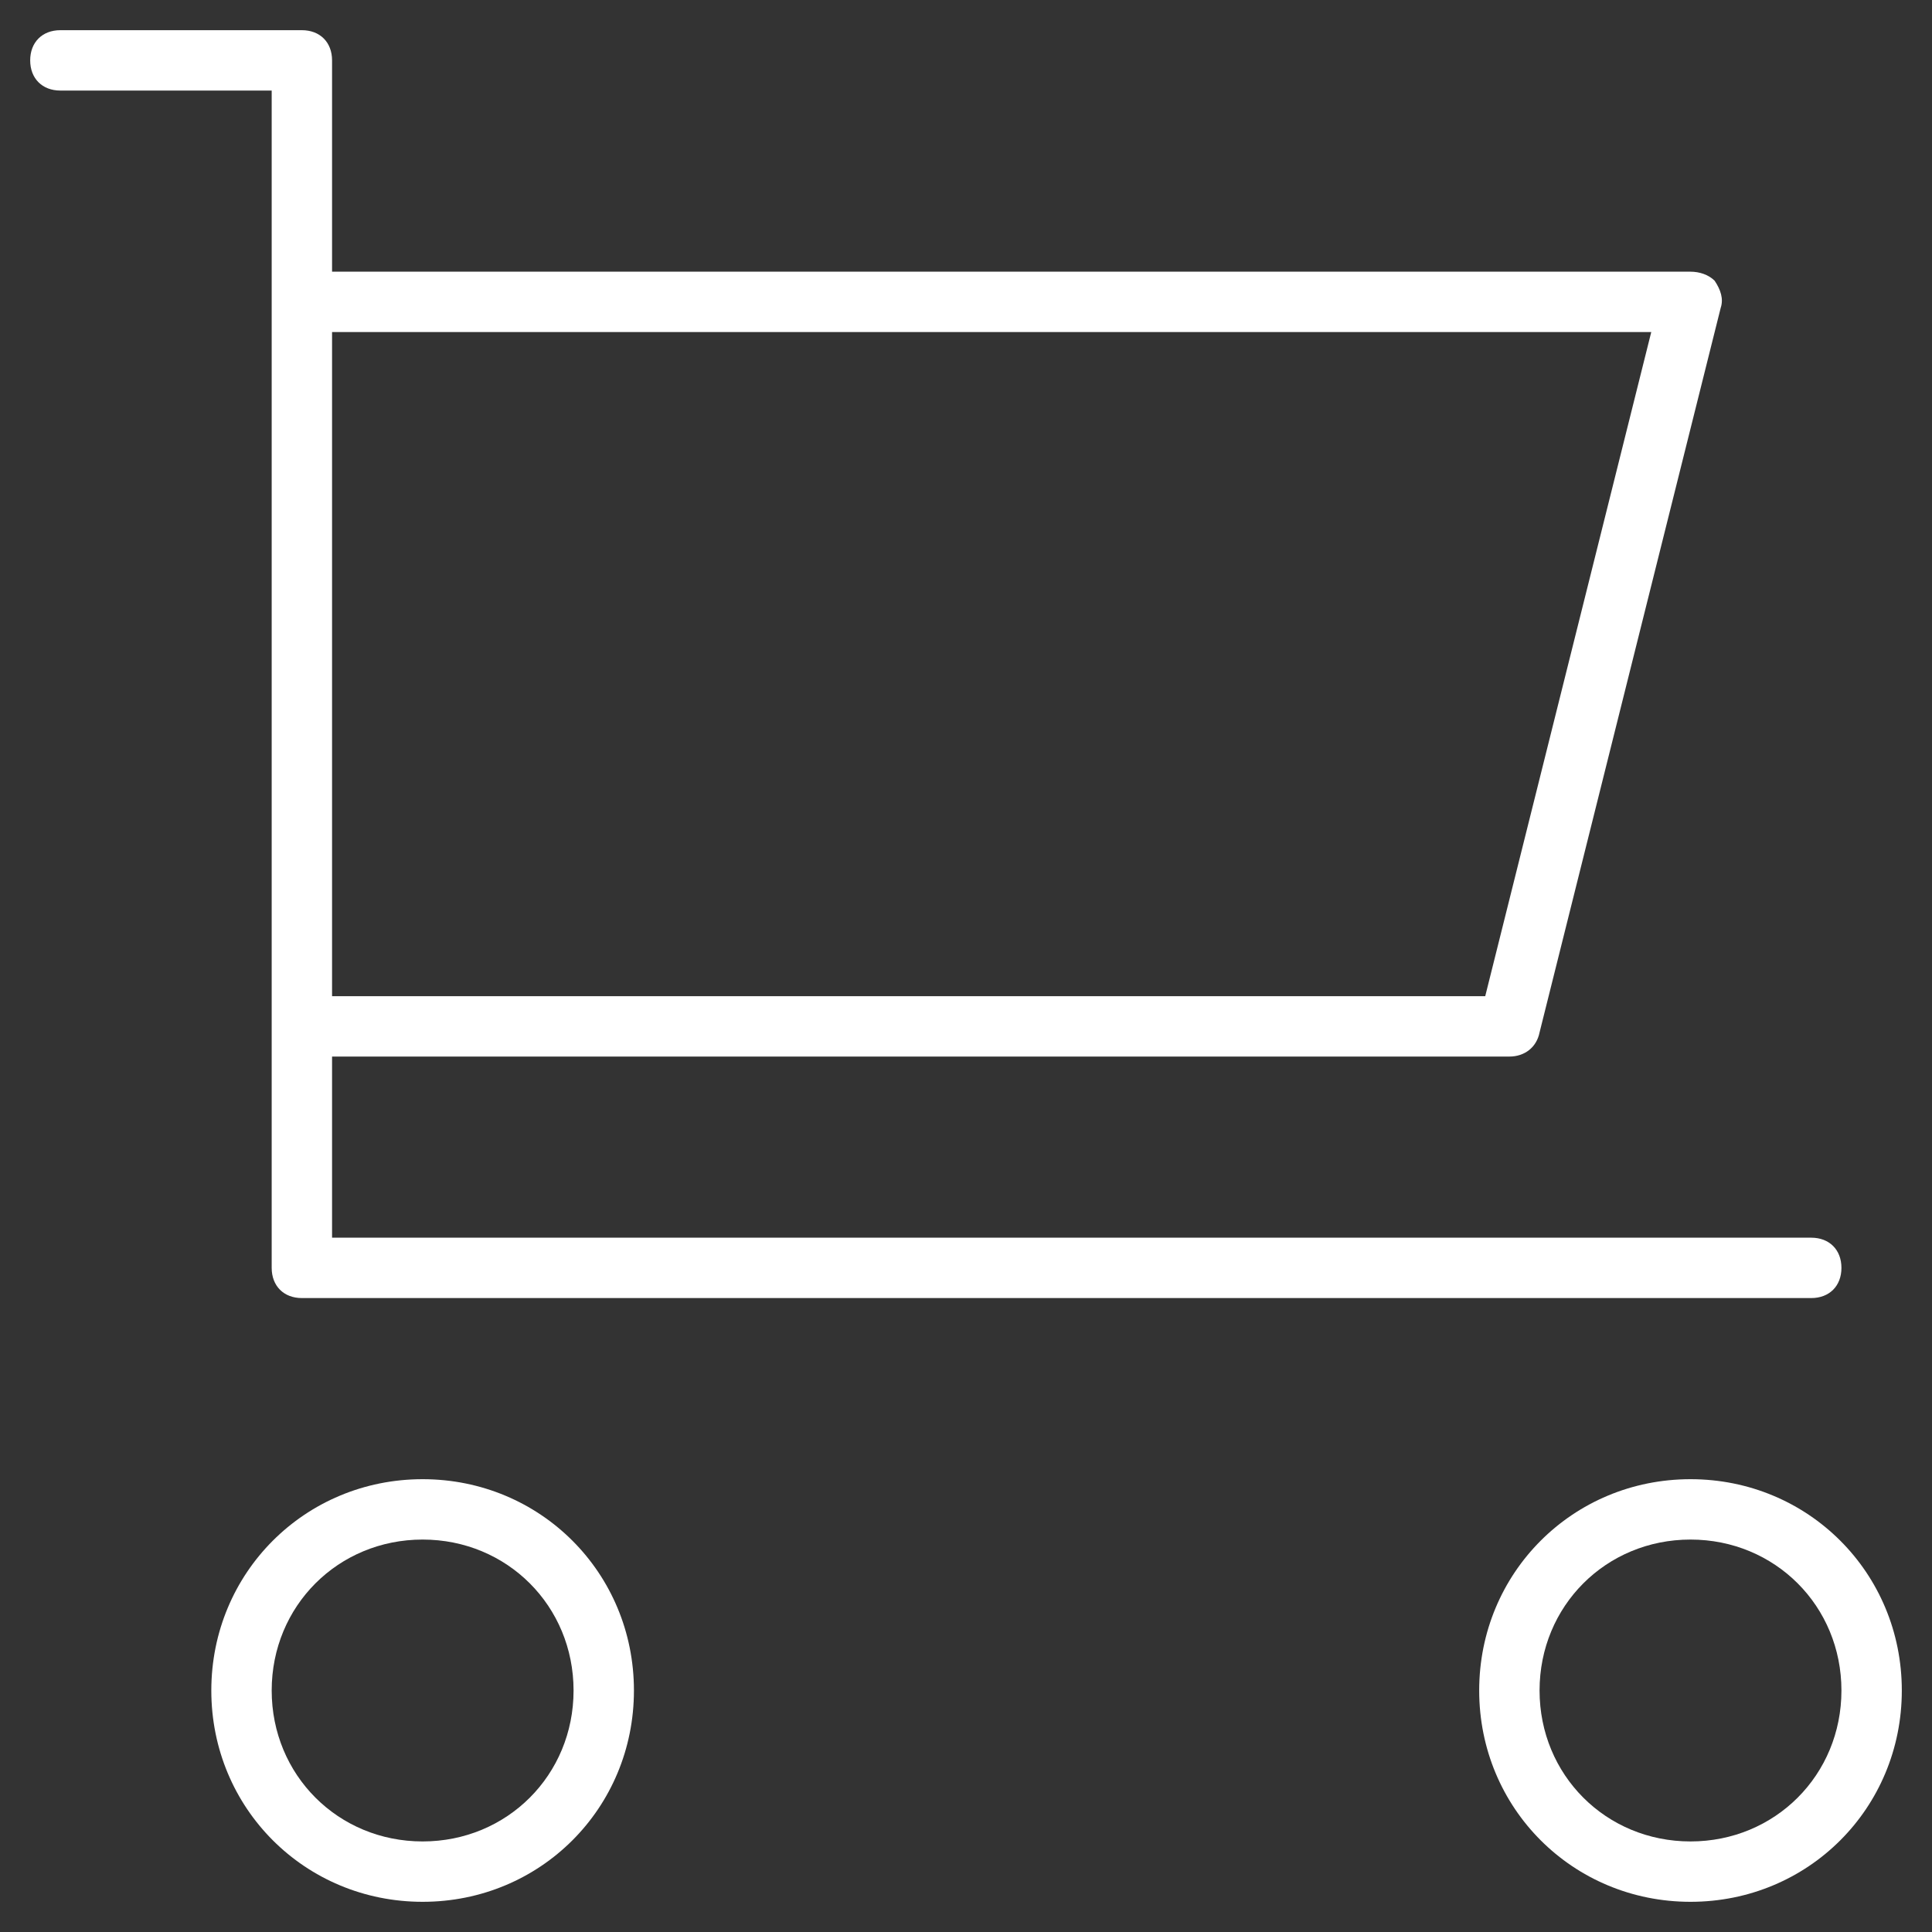 <?xml version="1.0" encoding="utf-8"?>
<!-- Generator: Adobe Illustrator 19.1.0, SVG Export Plug-In . SVG Version: 6.00 Build 0)  -->
<!DOCTYPE svg PUBLIC "-//W3C//DTD SVG 1.1//EN" "http://www.w3.org/Graphics/SVG/1.1/DTD/svg11.dtd">
<svg version="1.1" id="Layer_1" xmlns="http://www.w3.org/2000/svg" xmlns:xlink="http://www.w3.org/1999/xlink" x="0px" y="0px"
	 width="64px" height="64px" viewBox="0 0 64 64" enable-background="new 0 0 64 64" xml:space="preserve">
<rect x="0" y="0" width="64" height="64" fill="#333333" stroke="none"/>
<path fill="#ffffff" d="M9,42c0,0.6,0.4,1,1,1h50c0.6,0,1-0.4,1-1s-0.4-1-1-1H11v-6h39c0.5,0,0.9-0.3,1-0.8l6-24c0.1-0.3,0-0.6-0.2-0.9
	C56.6,9.1,56.3,9,56,9H11V2c0-0.6-0.4-1-1-1H2C1.4,1,1,1.4,1,2s0.4,1,1,1h7V42z M54.7,11l-5.5,22H11V11H54.7z"/>
<path fill="#ffffff" d="M21,56c0-3.9-3.1-7-7-7s-7,3.1-7,7s3.1,7,7,7S21,59.9,21,56z M9,56c0-2.8,2.2-5,5-5s5,2.2,5,5s-2.2,5-5,5S9,58.8,9,56z"/>
<path fill="#ffffff" d="M56,49c-3.9,0-7,3.1-7,7s3.1,7,7,7s7-3.1,7-7S59.9,49,56,49z M56,61c-2.8,0-5-2.2-5-5s2.2-5,5-5s5,2.2,5,5S58.8,61,56,61z"
	/>
</svg>

